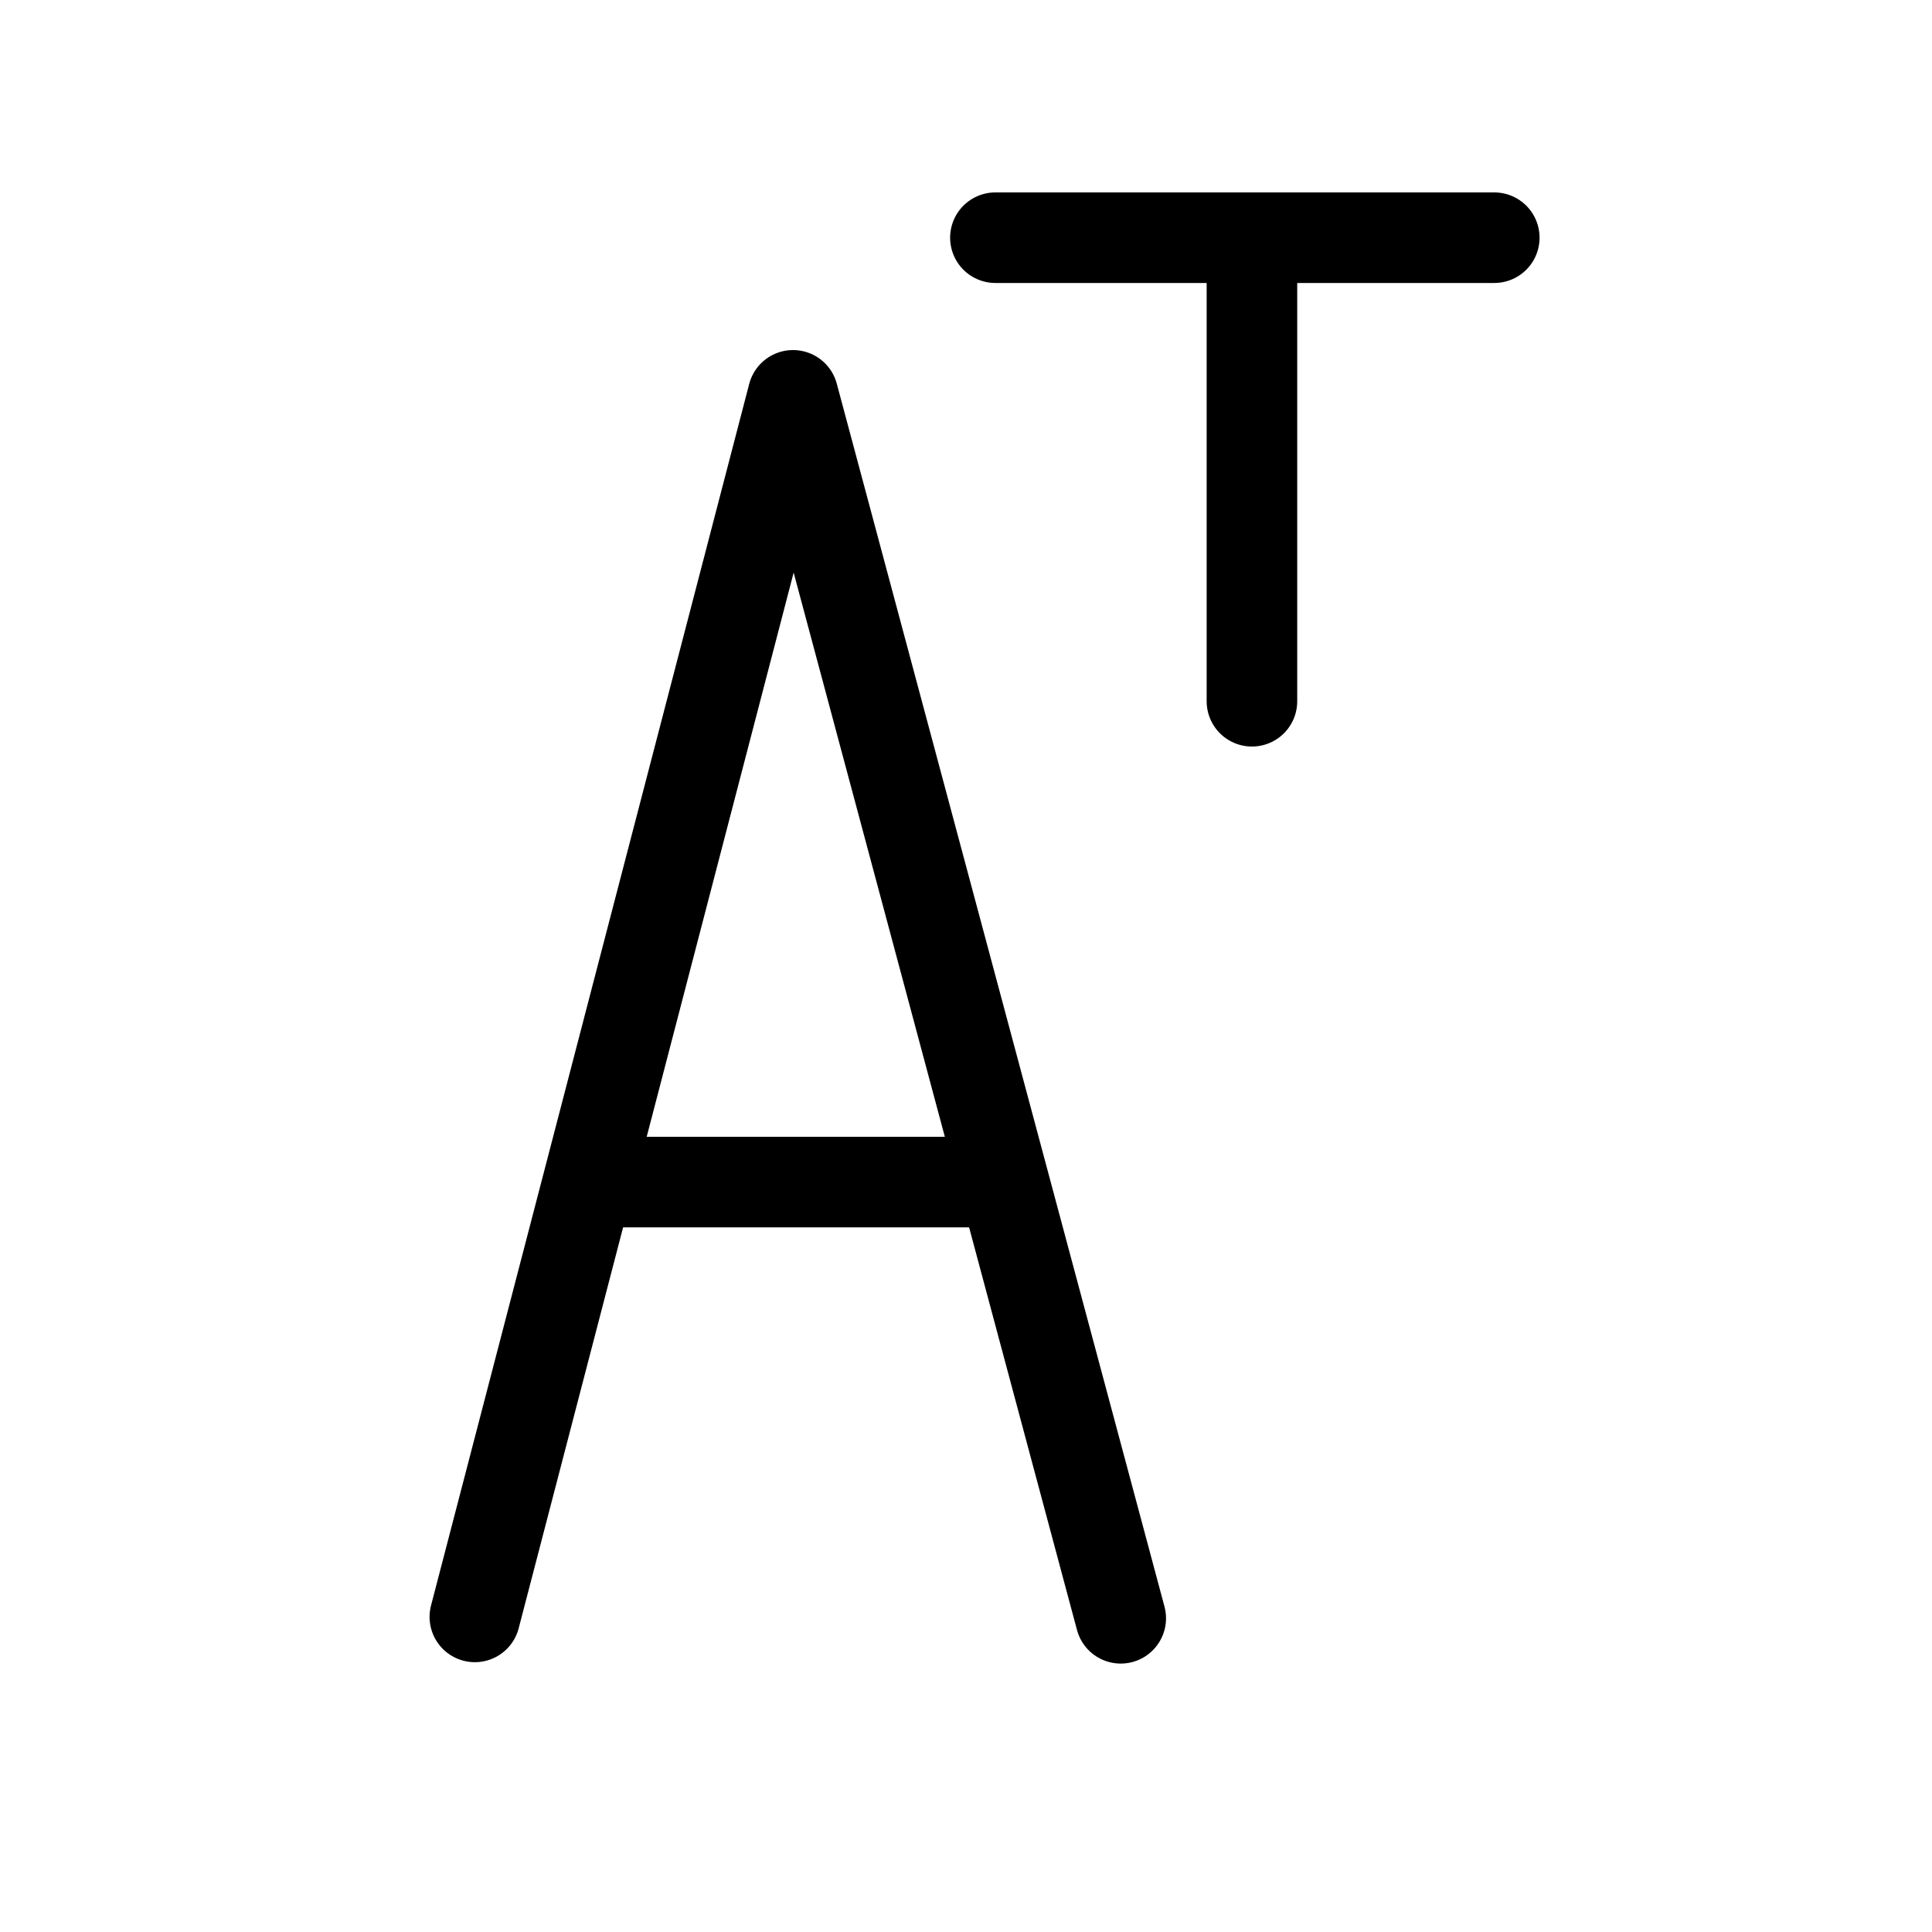 <?xml version="1.0" encoding="UTF-8" standalone="no"?>
<!-- Created with Inkscape (http://www.inkscape.org/) -->

<svg
   width="32"
   height="32"
   viewBox="0 0 32 32"
   version="1.1"
   id="svg1"
   inkscape:version="1.3 (0e150ed6c4, 2023-07-21)"
   sodipodi:docname="transpose.svg"
   xmlns:inkscape="http://www.inkscape.org/namespaces/inkscape"
   xmlns:sodipodi="http://sodipodi.sourceforge.net/DTD/sodipodi-0.dtd"
   xmlns="http://www.w3.org/2000/svg"
   xmlns:svg="http://www.w3.org/2000/svg">
  <sodipodi:namedview
     id="namedview1"
     pagecolor="#ffffff"
     bordercolor="#000000"
     borderopacity="0.25"
     inkscape:showpageshadow="2"
     inkscape:pageopacity="0.0"
     inkscape:pagecheckerboard="0"
     inkscape:deskcolor="#d1d1d1"
     inkscape:document-units="px"
     inkscape:zoom="12.828125"
     inkscape:cx="18.319123"
     inkscape:cy="15.473812"
     inkscape:window-width="2560"
     inkscape:window-height="1017"
     inkscape:window-x="-8"
     inkscape:window-y="-8"
     inkscape:window-maximized="1"
     inkscape:current-layer="layer1" />
  <defs
     id="defs1" />
  <g
     inkscape:label="Layer 1"
     inkscape:groupmode="layer"
     id="layer1">
    <path
       style="fill:none;stroke:#000000;stroke-width:1.5;stroke-linecap:round;stroke-linejoin:round"
       d="M 7.865,26.781 13.135,6.548 18.563,26.804"
       id="path1"
       sodipodi:nodetypes="ccc" />
    <path
       style="fill:none;stroke:#000000;stroke-width:1.5;stroke-linecap:round;stroke-linejoin:round"
       d="M 9.939,19.579 H 16.175"
       id="path2" />
    <path
       style="fill:none;stroke:#000000;stroke-width:1.5;stroke-linecap:round;stroke-linejoin:round"
       d="m 16.487,3.937 h 8.263"
       id="path3" />
    <path
       style="fill:none;stroke:#000000;stroke-width:1.5;stroke-linecap:round;stroke-linejoin:round"
       d="M 20.736,3.976 V 11.615"
       id="path4" />
  </g>
</svg>
